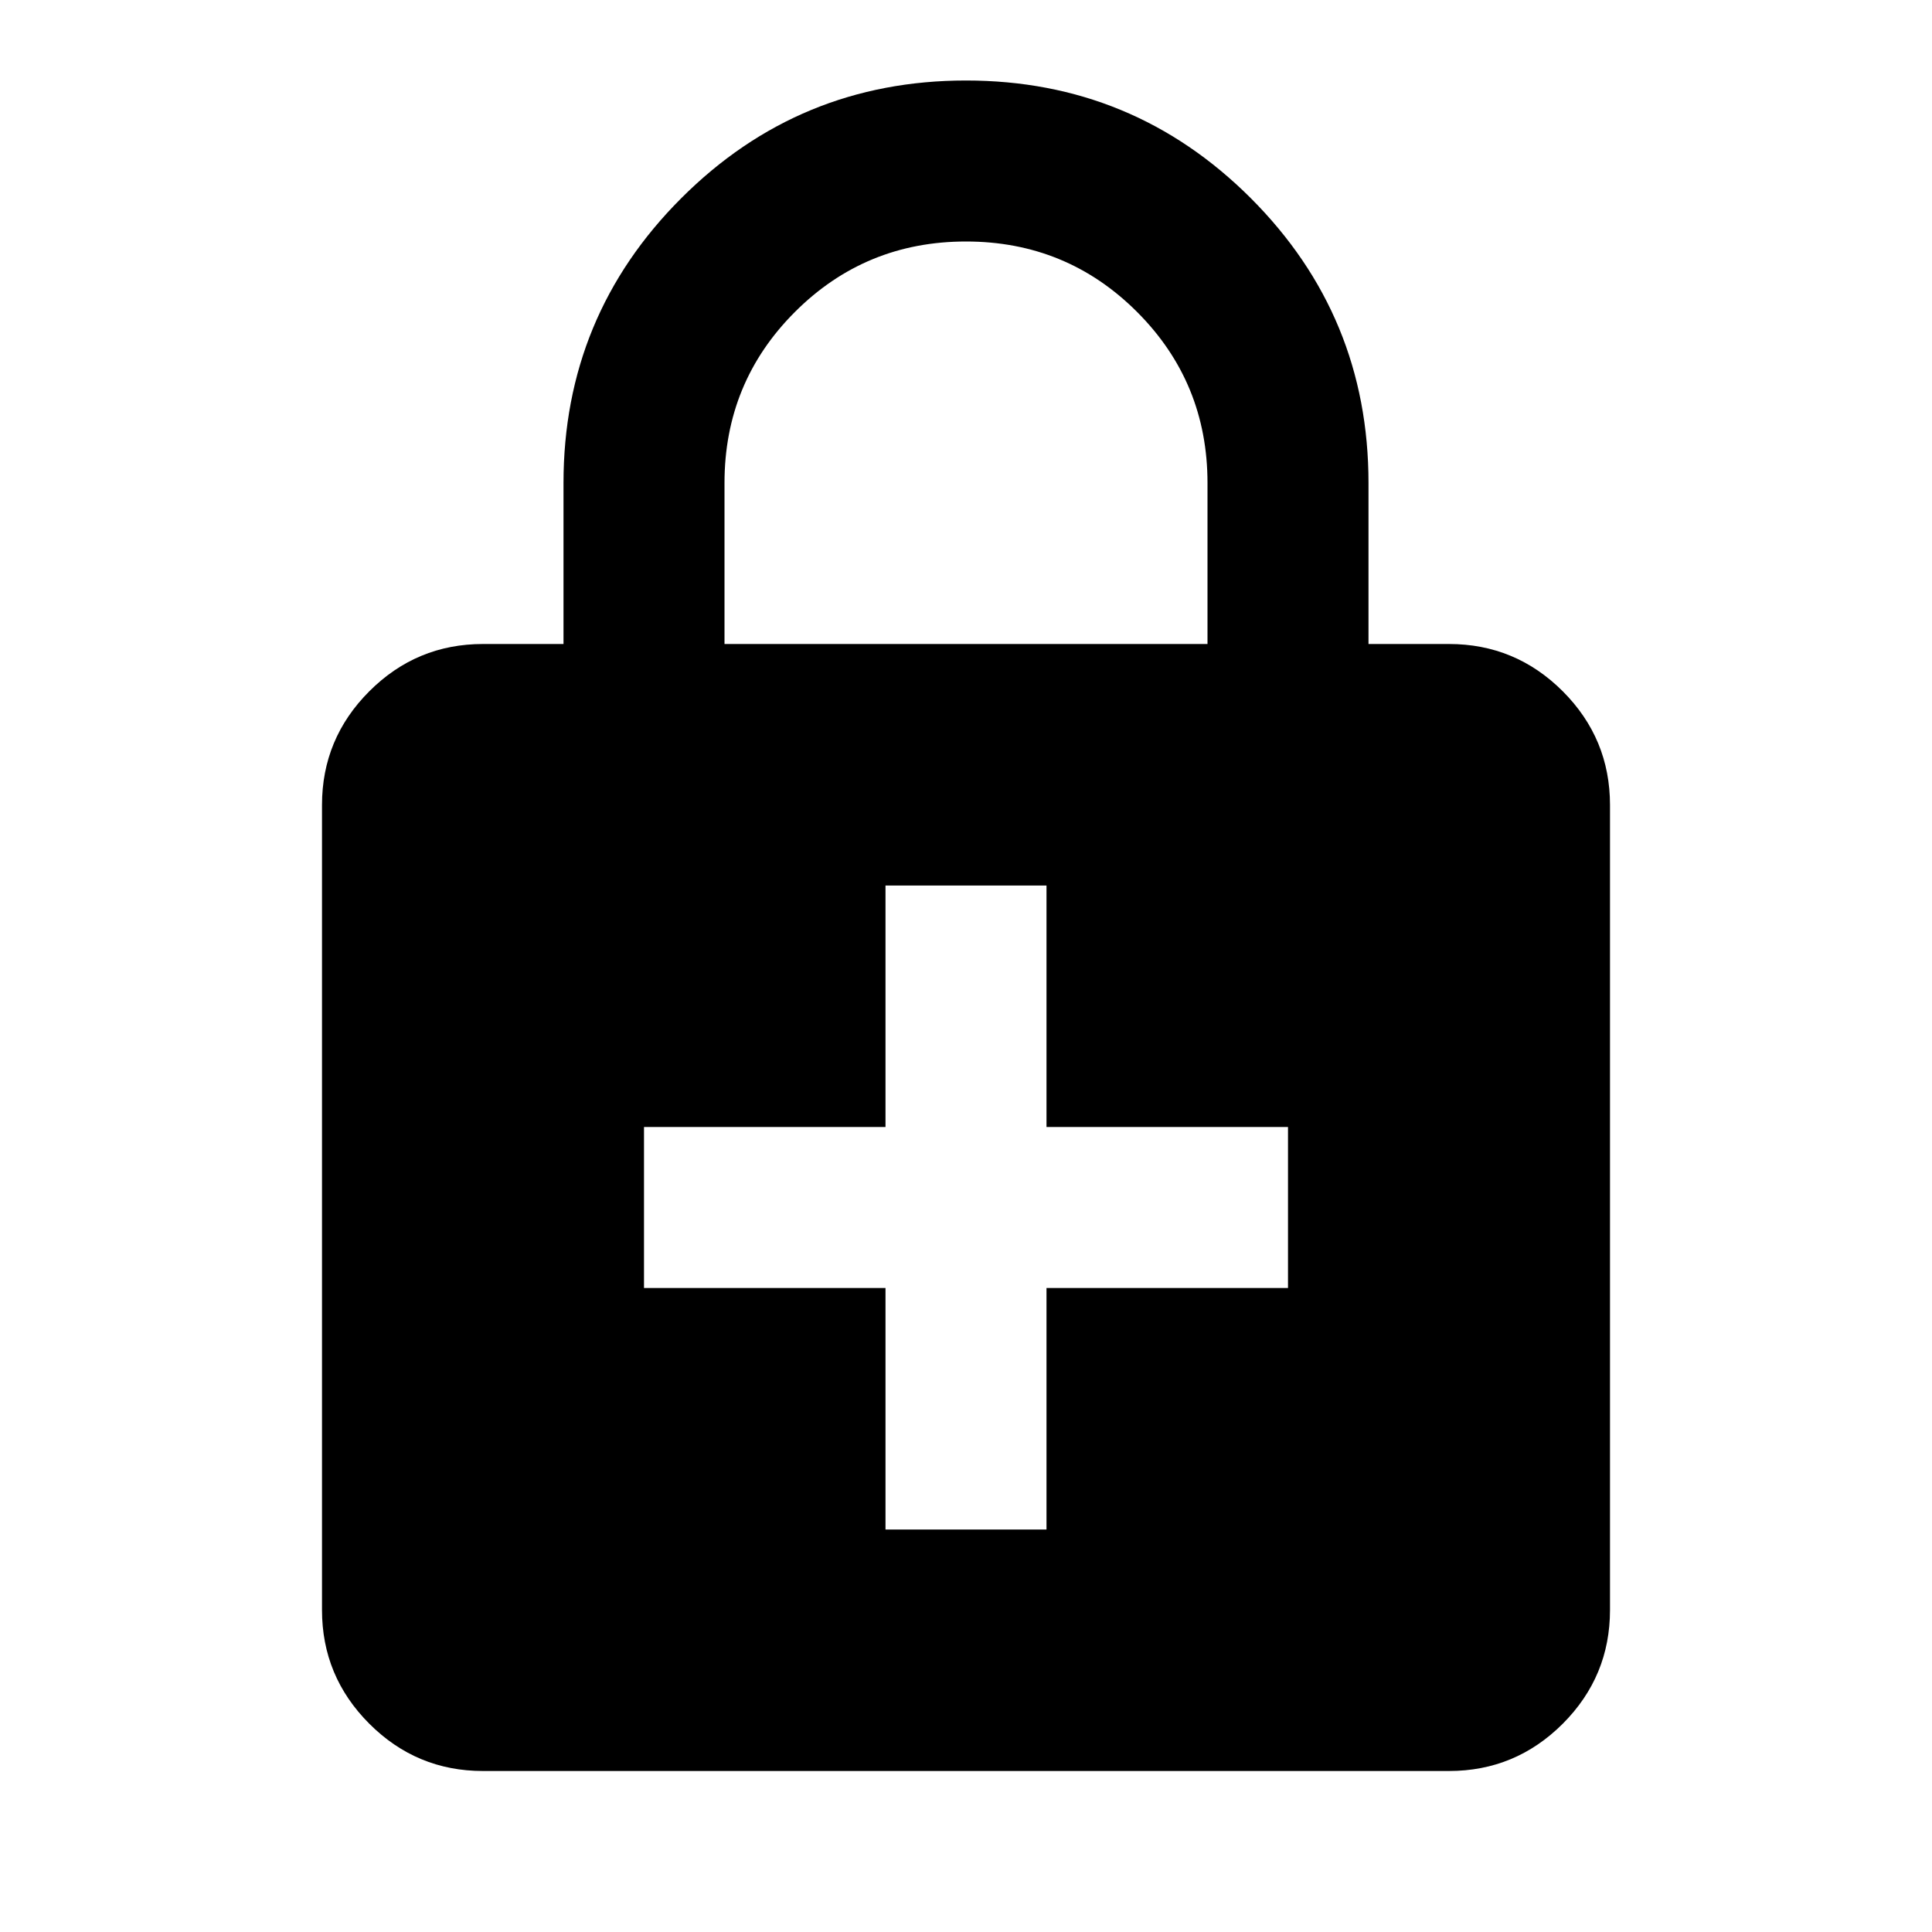<svg xmlns="http://www.w3.org/2000/svg" height="24" width="24"><path d="M12 1q2.075 0 3.538 1.462Q17 3.925 17 6v2h1q.825 0 1.413.587Q20 9.175 20 10v10q0 .825-.587 1.413Q18.825 22 18 22H6q-.825 0-1.412-.587Q4 20.825 4 20V10q0-.825.588-1.413Q5.175 8 6 8h1V6q0-2.075 1.463-3.538Q9.925 1 12 1Zm0 2q-1.25 0-2.125.875T9 6v2h6V6q0-1.25-.875-2.125T12 3Zm-1 16h2v-3h3v-2h-3v-3h-2v3H8v2h3Z"/></svg>